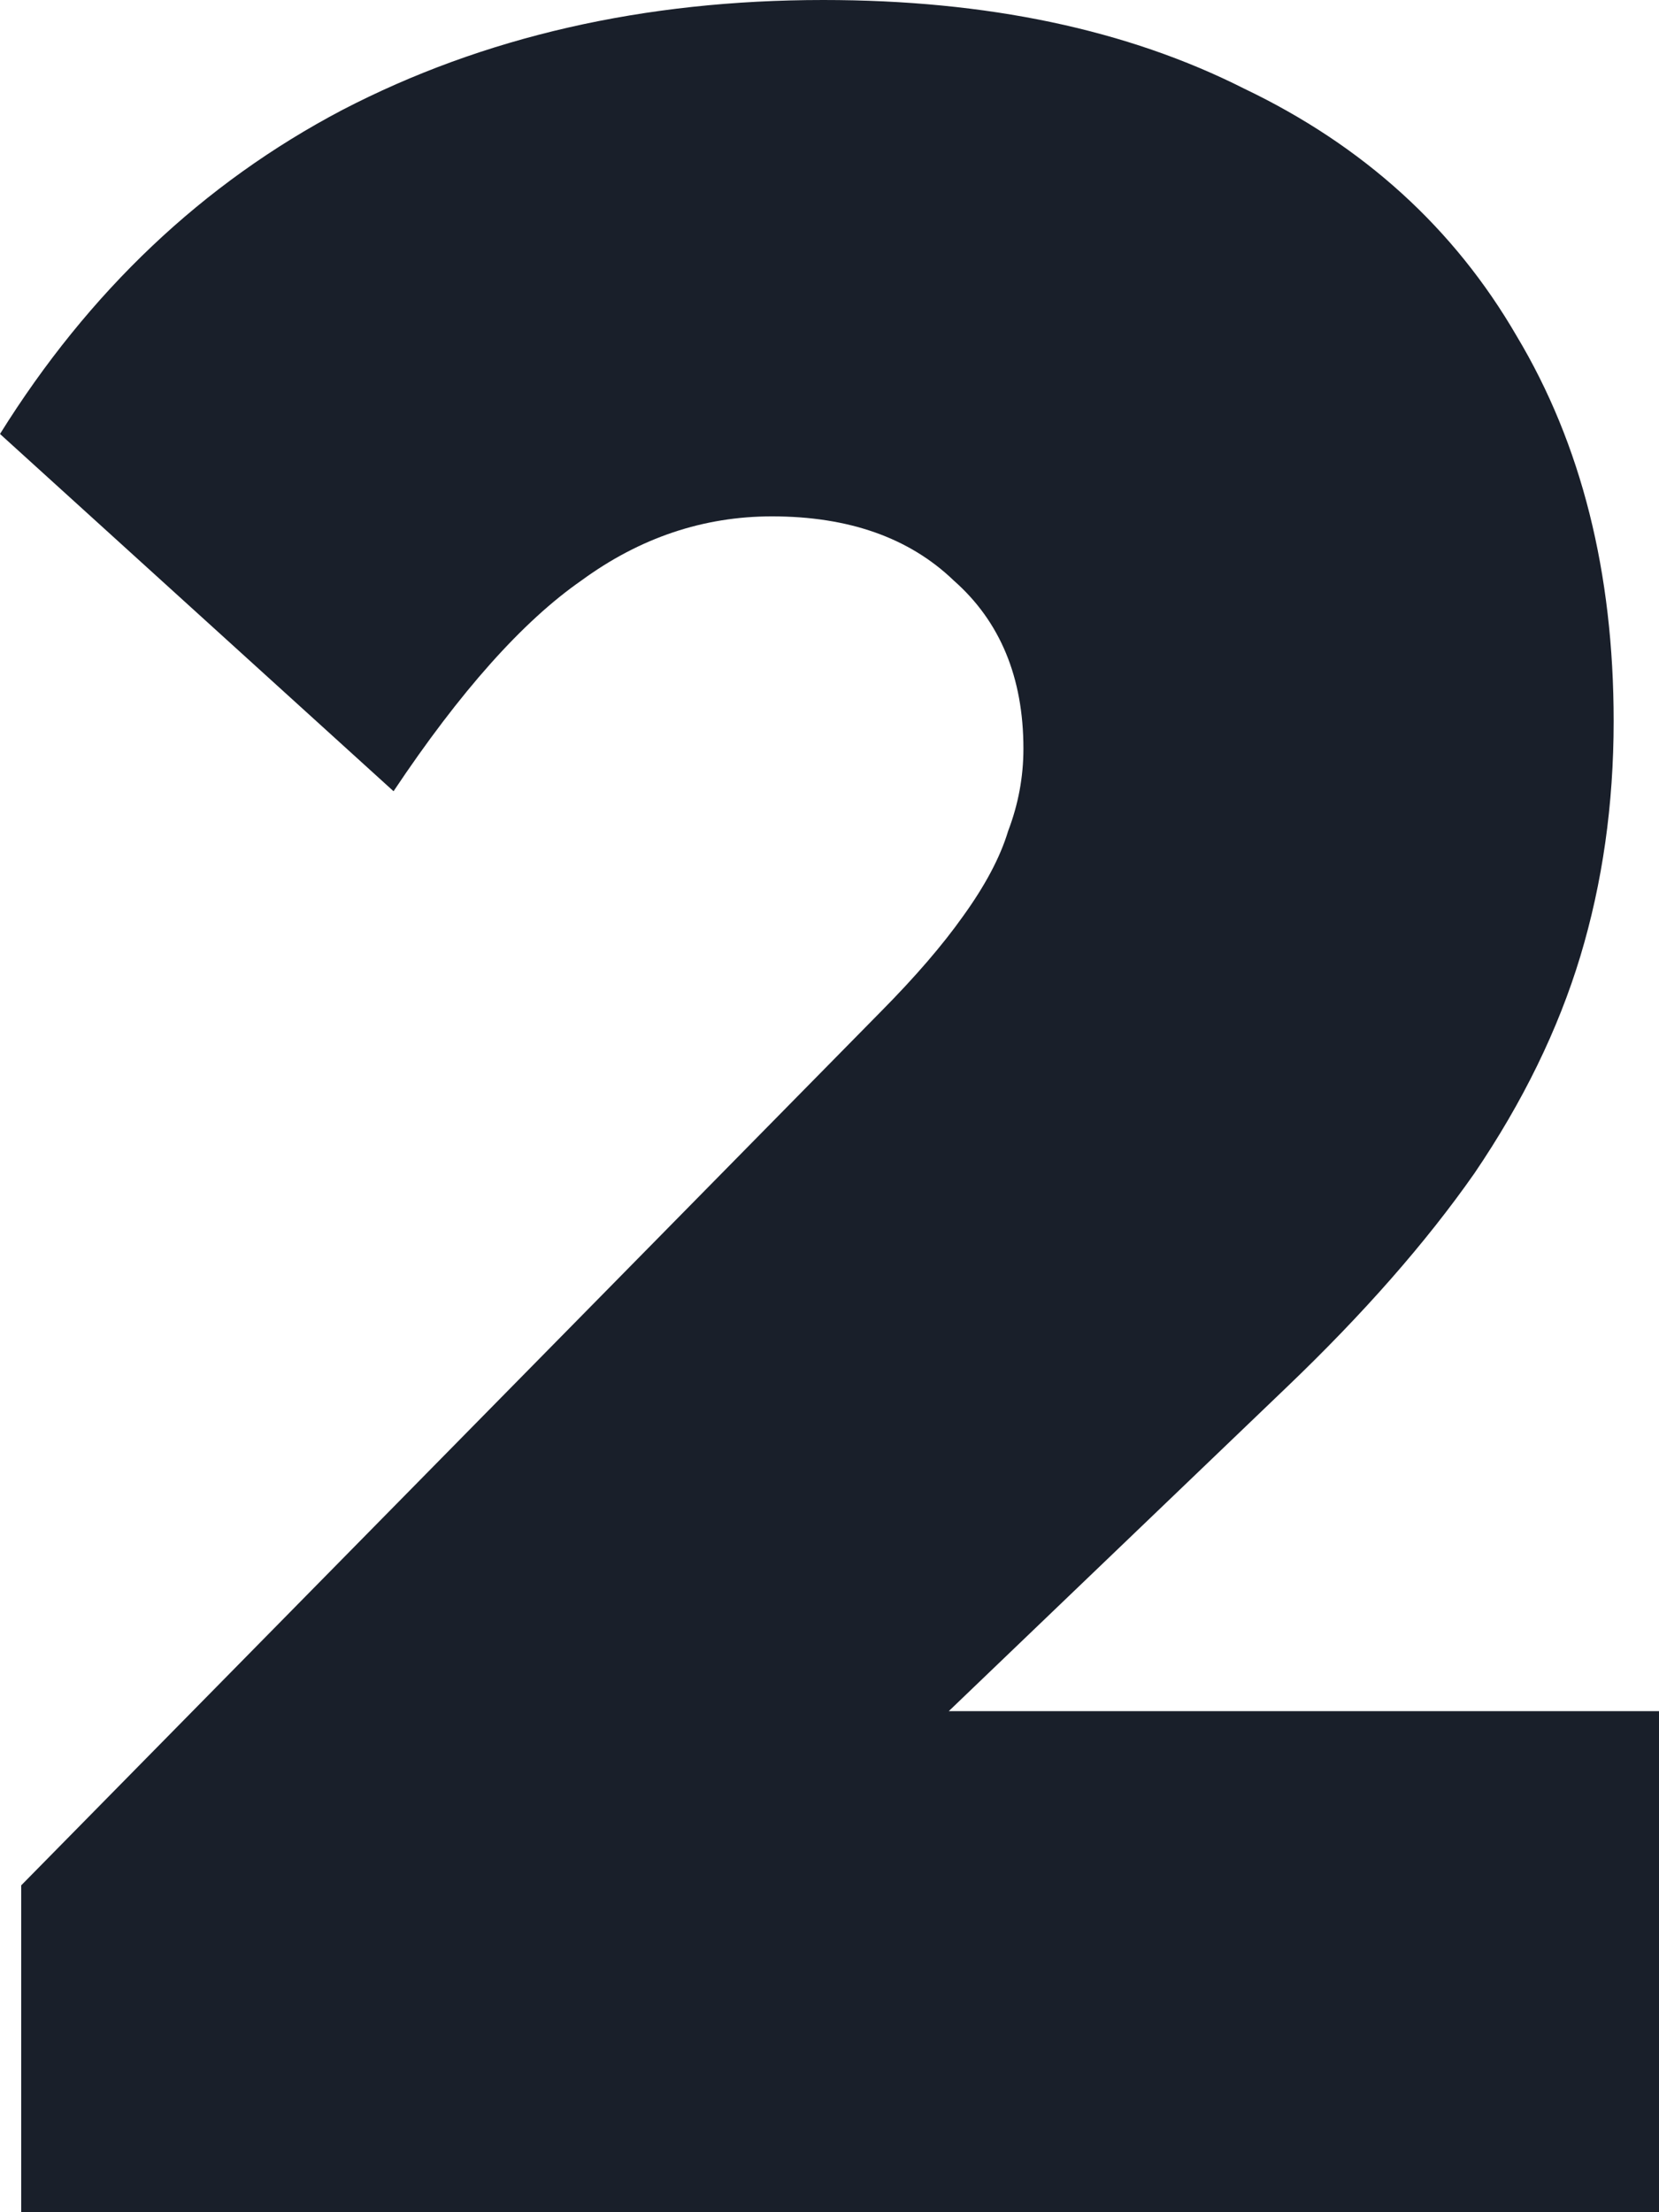 <svg width="9" height="12" viewBox="0 0 9 12" fill="none" xmlns="http://www.w3.org/2000/svg">
<path d="M4.467 0C5.354 0 6.115 0.16 6.75 0.481C7.396 0.79 7.889 1.238 8.228 1.823C8.579 2.409 8.754 3.105 8.754 3.912C8.754 4.365 8.693 4.79 8.573 5.188C8.453 5.585 8.261 5.978 7.999 6.364C7.736 6.74 7.396 7.127 6.98 7.525L5.147 9.282H9V12H0.115V10.227L4.78 5.486C4.966 5.298 5.113 5.127 5.223 4.972C5.343 4.806 5.426 4.651 5.469 4.508C5.524 4.364 5.552 4.215 5.552 4.061C5.552 3.674 5.425 3.37 5.174 3.149C4.933 2.917 4.604 2.801 4.188 2.801C3.816 2.801 3.471 2.917 3.154 3.149C2.836 3.37 2.496 3.751 2.135 4.292L0 2.354C0.482 1.581 1.1 0.995 1.856 0.597C2.622 0.199 3.493 6.11319e-05 4.467 0Z" fill="#191F2A"/>
</svg>
